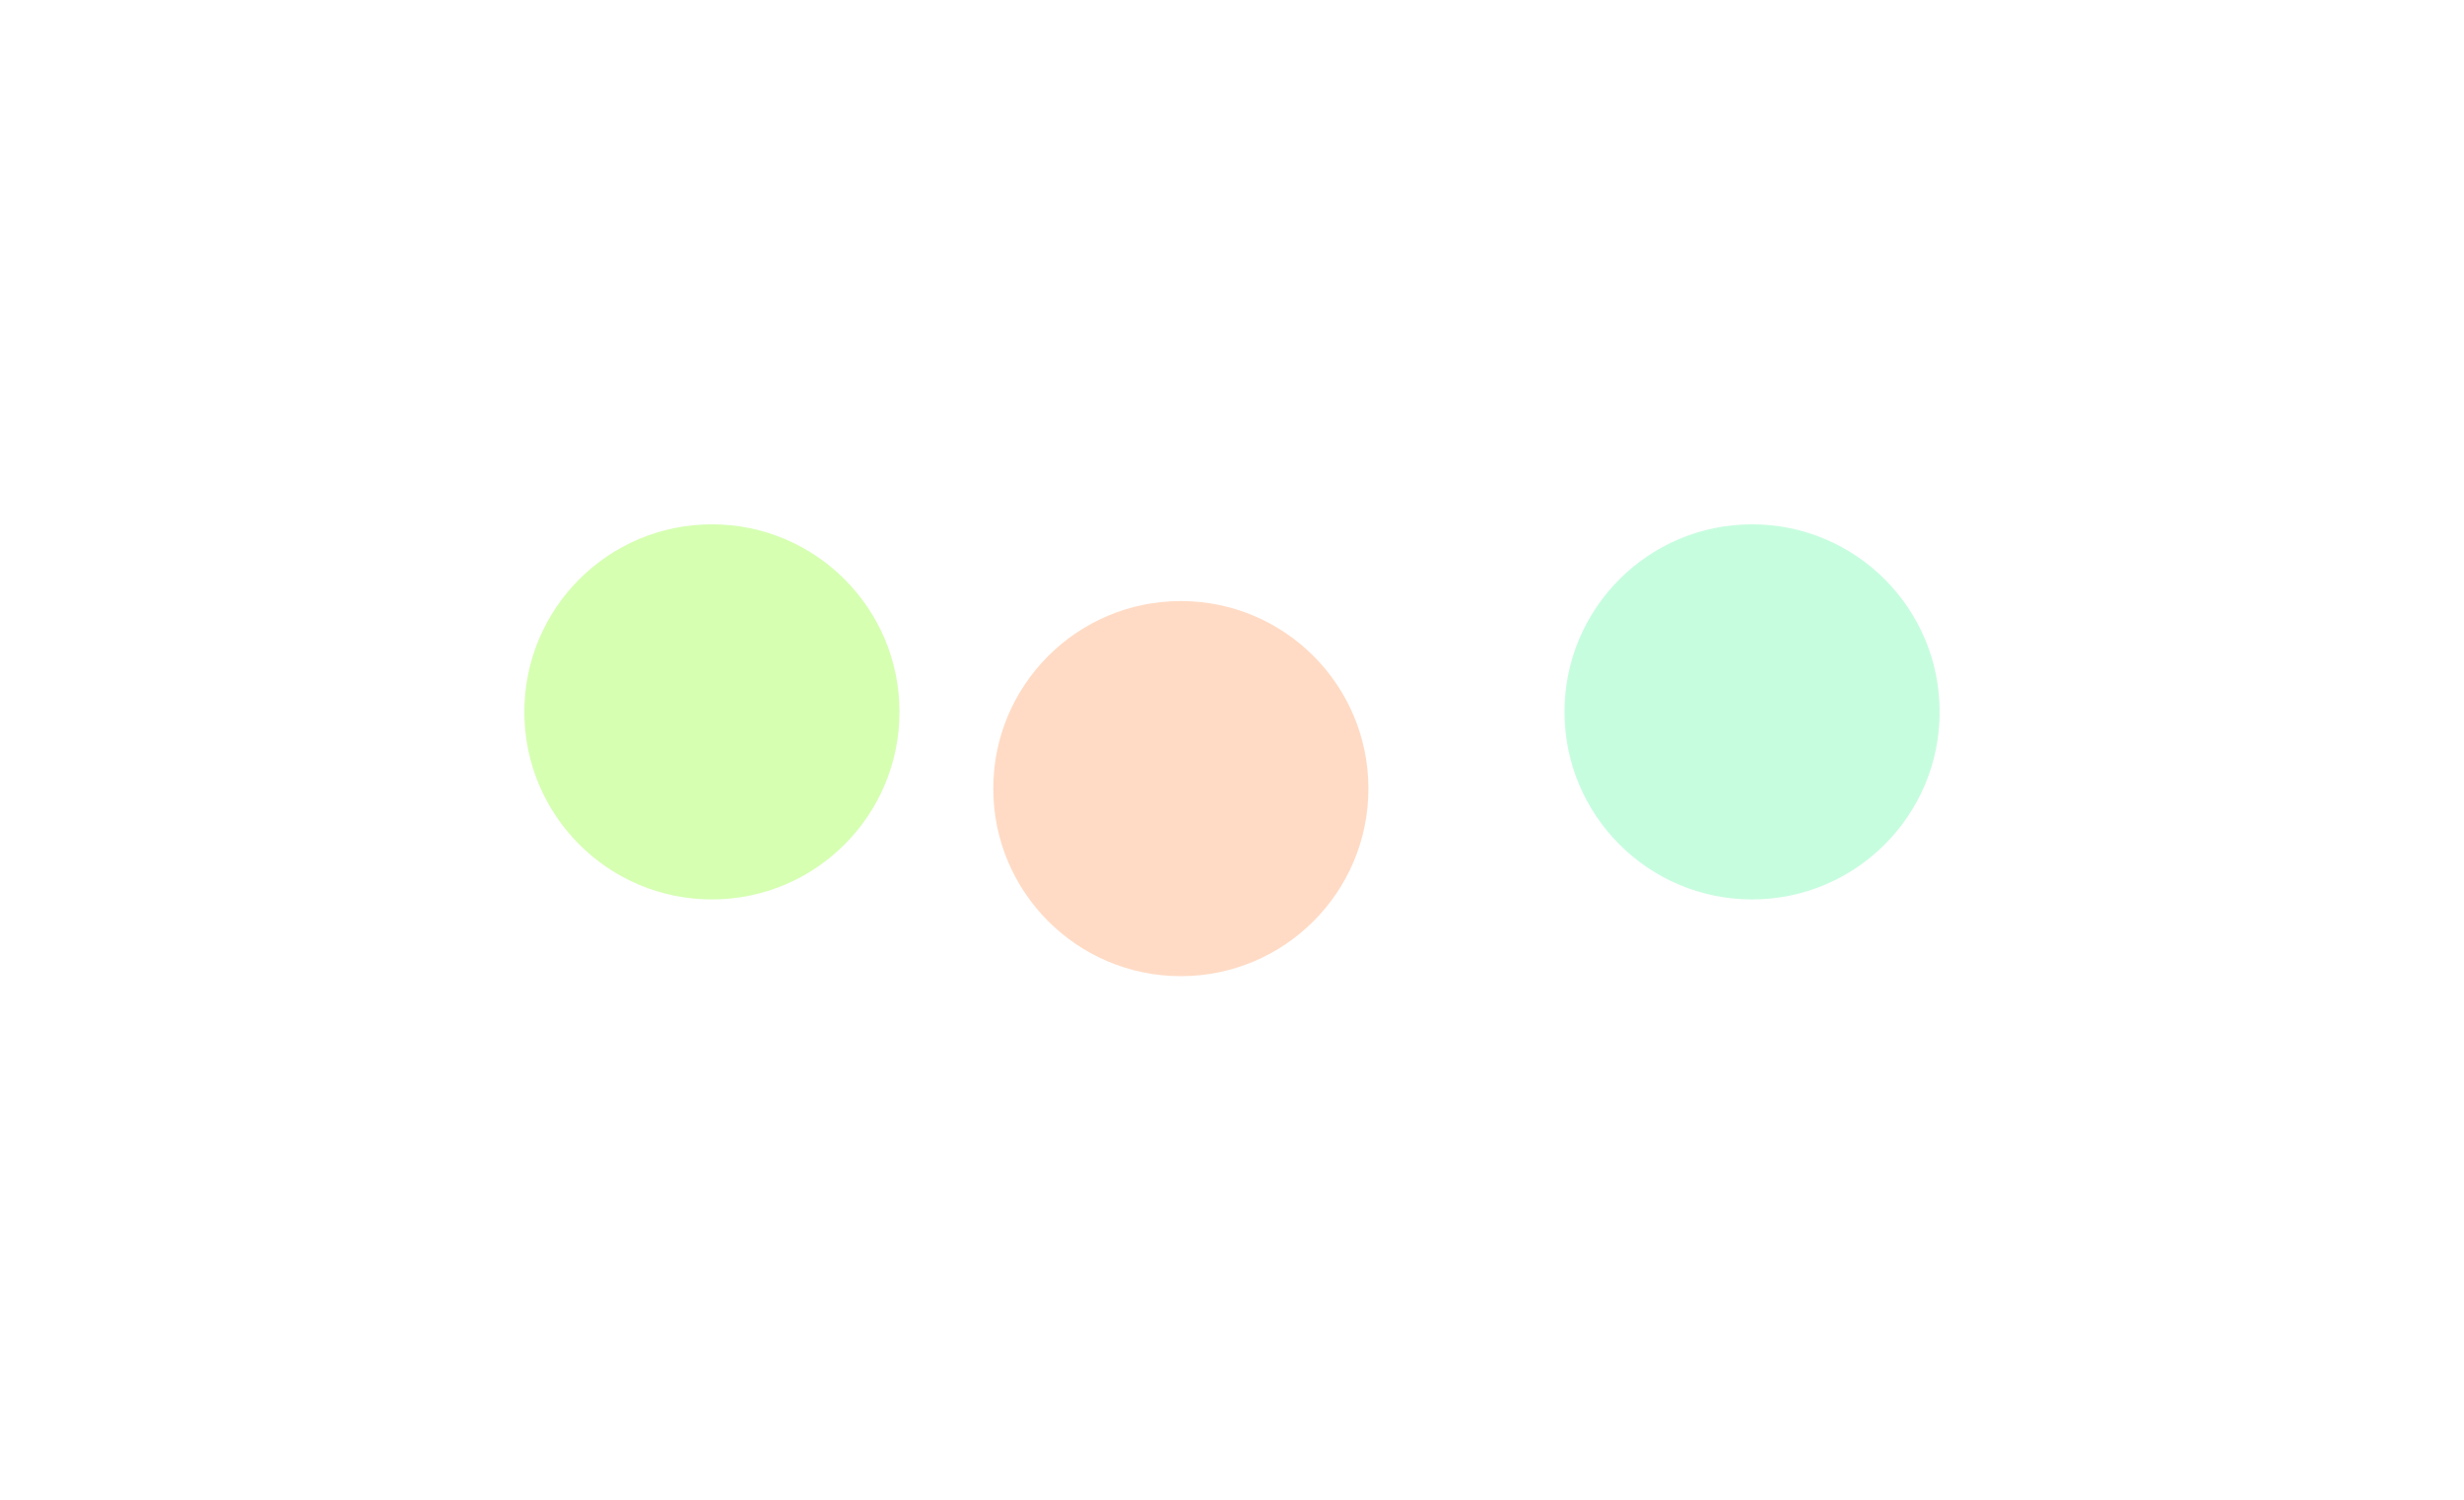 <svg xmlns="http://www.w3.org/2000/svg" xmlns:xlink="http://www.w3.org/1999/xlink" fill="none" version="1.1" width="578" height="352" viewBox="0 0 578 352"><defs><filter id="master_svg0_13_331" filterUnits="objectBoundingBox" color-interpolation-filters="sRGB" x="-1.864" y="-1.864" width="4.727" height="4.727"><feFlood flood-opacity="0" result="BackgroundImageFix"/><feBlend mode="normal" in="SourceGraphic" in2="BackgroundImageFix" result="shape"/><feGaussianBlur stdDeviation="41" result="effect1_foregroundBlur"/></filter><filter id="master_svg1_13_334" filterUnits="objectBoundingBox" color-interpolation-filters="sRGB" x="-1.864" y="-1.864" width="4.727" height="4.727"><feFlood flood-opacity="0" result="BackgroundImageFix"/><feBlend mode="normal" in="SourceGraphic" in2="BackgroundImageFix" result="shape"/><feGaussianBlur stdDeviation="41" result="effect1_foregroundBlur"/></filter><filter id="master_svg2_13_335" filterUnits="objectBoundingBox" color-interpolation-filters="sRGB" x="-1.864" y="-1.864" width="4.727" height="4.727"><feFlood flood-opacity="0" result="BackgroundImageFix"/><feBlend mode="normal" in="SourceGraphic" in2="BackgroundImageFix" result="shape"/><feGaussianBlur stdDeviation="41" result="effect1_foregroundBlur"/></filter></defs><g><g filter="url(#master_svg0_13_331)"><ellipse cx="277" cy="185" rx="44" ry="44" fill="#FFDBC5" fill-opacity="1"/></g><g filter="url(#master_svg1_13_334)"><ellipse cx="411" cy="167" rx="44" ry="44" fill="#C7FDDF" fill-opacity="1"/></g><g filter="url(#master_svg2_13_335)"><ellipse cx="167" cy="167" rx="44" ry="44" fill="#D6FFB2" fill-opacity="1"/></g></g></svg>